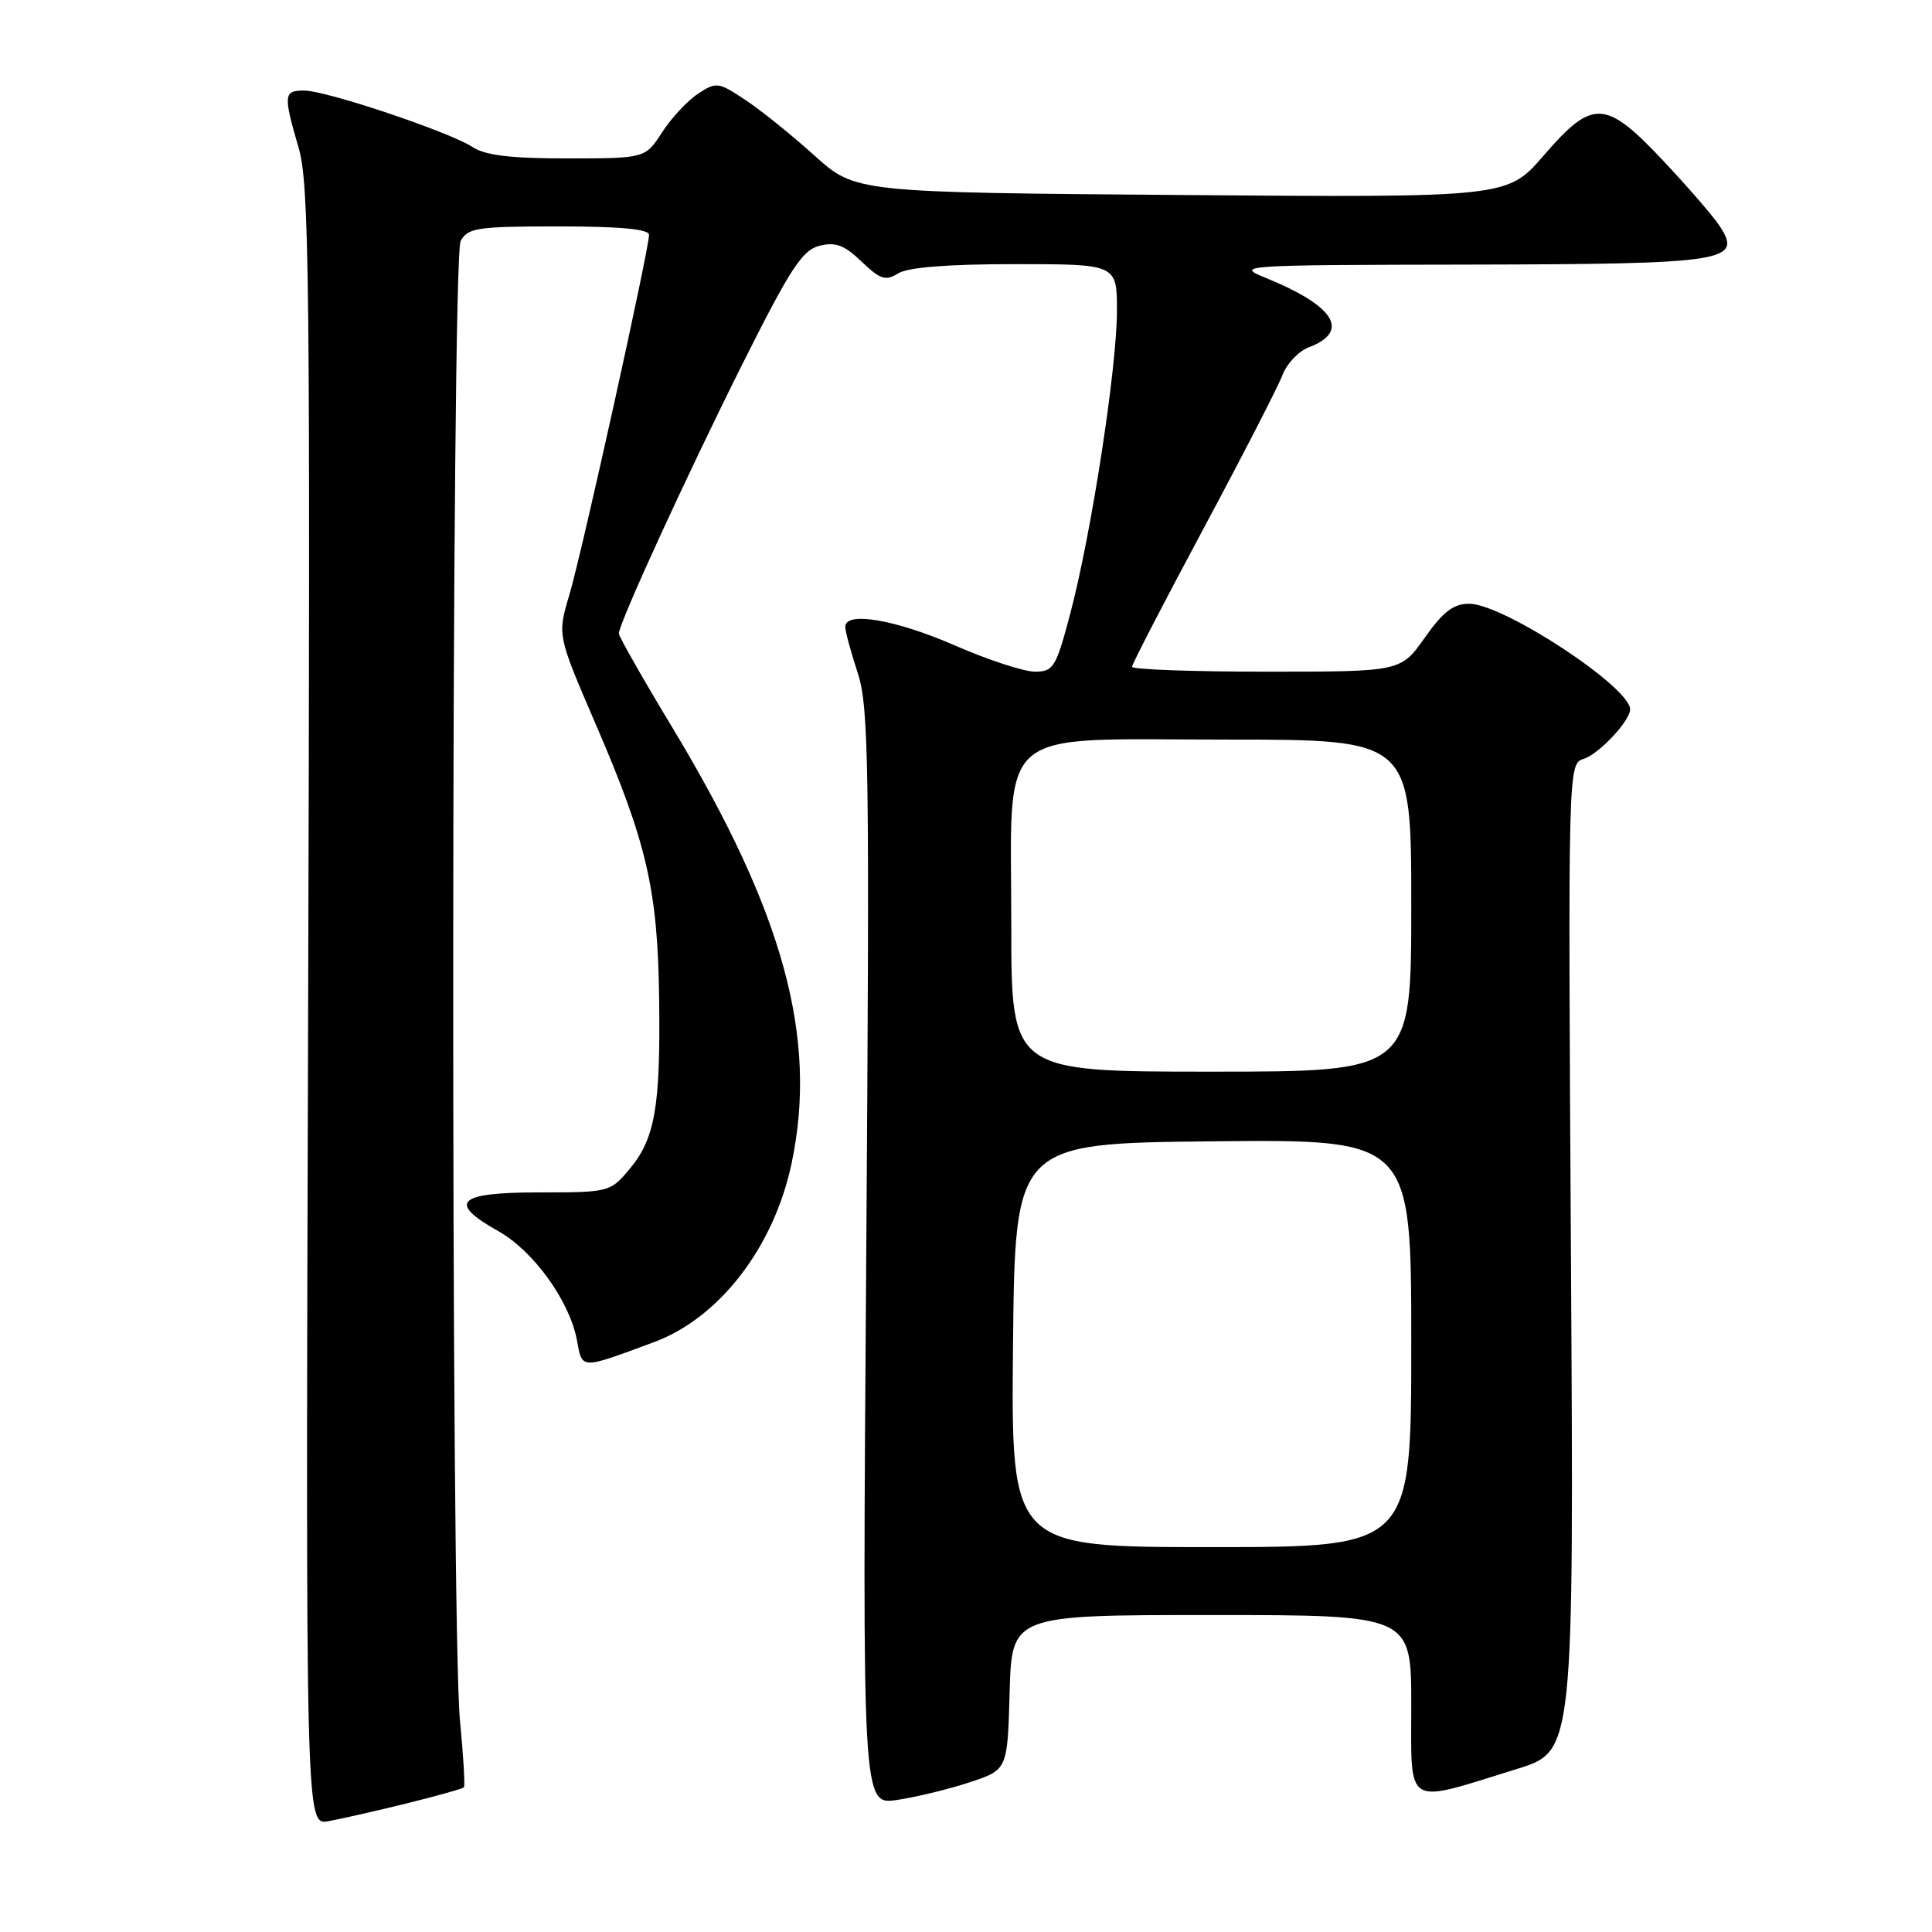 <?xml version="1.0" encoding="UTF-8" standalone="no"?>
<!DOCTYPE svg PUBLIC "-//W3C//DTD SVG 1.1//EN" "http://www.w3.org/Graphics/SVG/1.1/DTD/svg11.dtd" >
<svg xmlns="http://www.w3.org/2000/svg" xmlns:xlink="http://www.w3.org/1999/xlink" version="1.1" viewBox="0 0 256 256">
 <g >
 <path fill="currentColor"
d=" M 53.84 238.97 C 57.87 237.98 61.31 237.01 61.47 236.83 C 61.64 236.65 61.40 232.68 60.95 228.00 C 59.70 215.09 59.78 34.29 61.04 31.93 C 61.97 30.19 63.23 30.00 74.04 30.00 C 82.17 30.00 86.00 30.36 86.00 31.12 C 86.00 33.06 77.10 73.27 75.44 78.83 C 73.85 84.16 73.85 84.16 78.88 95.83 C 85.72 111.67 87.16 117.88 87.34 132.39 C 87.53 146.72 86.79 150.90 83.37 154.97 C 80.87 157.95 80.66 158.00 71.41 158.00 C 60.59 158.00 59.22 159.31 66.04 163.14 C 70.69 165.75 75.47 172.39 76.44 177.55 C 77.18 181.50 76.79 181.49 86.66 177.84 C 95.32 174.63 102.53 165.27 104.88 154.20 C 108.40 137.59 103.86 120.94 89.19 96.57 C 85.23 90.02 82.00 84.34 82.00 83.95 C 82.00 82.60 91.03 62.91 98.41 48.17 C 104.73 35.56 106.31 33.14 108.58 32.57 C 110.71 32.03 111.89 32.47 114.17 34.67 C 116.65 37.04 117.35 37.26 119.02 36.22 C 120.31 35.42 125.59 35.00 134.49 35.00 C 148.00 35.00 148.00 35.00 148.00 41.19 C 148.00 48.73 144.62 70.67 141.83 81.25 C 139.93 88.45 139.59 89.00 137.13 89.00 C 135.67 89.00 130.88 87.43 126.49 85.51 C 118.65 82.09 112.00 80.96 112.00 83.06 C 112.00 83.65 112.74 86.39 113.65 89.16 C 115.13 93.70 115.24 101.21 114.78 166.69 C 114.26 239.19 114.26 239.19 118.88 238.50 C 121.42 238.12 125.75 237.07 128.50 236.16 C 133.50 234.50 133.50 234.50 133.78 224.25 C 134.07 214.00 134.07 214.00 160.53 214.00 C 187.00 214.00 187.00 214.00 187.00 225.97 C 187.00 239.68 185.98 239.06 201.02 234.39 C 208.55 232.06 208.55 232.06 208.16 166.63 C 207.77 101.21 207.77 101.21 209.86 100.55 C 211.87 99.91 216.00 95.51 216.00 94.00 C 216.00 91.03 199.20 80.00 194.67 80.00 C 192.59 80.00 191.22 81.05 188.79 84.50 C 185.61 89.00 185.61 89.00 167.81 89.00 C 158.01 89.00 150.00 88.71 150.00 88.35 C 150.00 88.00 154.25 79.79 159.44 70.10 C 164.63 60.42 169.34 51.25 169.92 49.73 C 170.49 48.21 172.05 46.55 173.38 46.04 C 178.97 43.92 176.89 40.55 167.69 36.81 C 163.61 35.16 164.32 35.11 194.56 35.06 C 228.83 34.99 231.00 34.66 227.81 29.87 C 226.94 28.57 223.58 24.69 220.34 21.25 C 212.72 13.16 211.03 13.09 204.56 20.59 C 199.73 26.18 199.73 26.18 156.54 25.84 C 113.35 25.50 113.35 25.50 107.92 20.61 C 104.94 17.92 100.82 14.60 98.76 13.24 C 95.20 10.87 94.91 10.83 92.50 12.41 C 91.12 13.32 88.97 15.62 87.74 17.52 C 85.50 20.98 85.50 20.98 75.21 20.99 C 67.71 21.00 64.31 20.59 62.63 19.49 C 59.56 17.48 43.23 12.00 40.31 12.00 C 37.57 12.00 37.52 12.54 39.58 19.62 C 40.98 24.44 41.12 37.04 40.83 133.45 C 40.50 241.85 40.50 241.85 43.50 241.32 C 45.15 241.02 49.80 239.97 53.84 238.97 Z  M 134.23 178.25 C 134.50 151.50 134.50 151.50 160.75 151.23 C 187.00 150.97 187.00 150.97 187.00 177.98 C 187.00 205.00 187.00 205.00 160.48 205.00 C 133.97 205.00 133.97 205.00 134.23 178.25 Z  M 134.00 122.63 C 134.00 95.77 131.42 98.00 162.57 98.00 C 187.00 98.00 187.00 98.00 187.00 120.00 C 187.00 142.00 187.00 142.00 160.50 142.00 C 134.00 142.00 134.00 142.00 134.00 122.63 Z "/>
</g>
</svg>